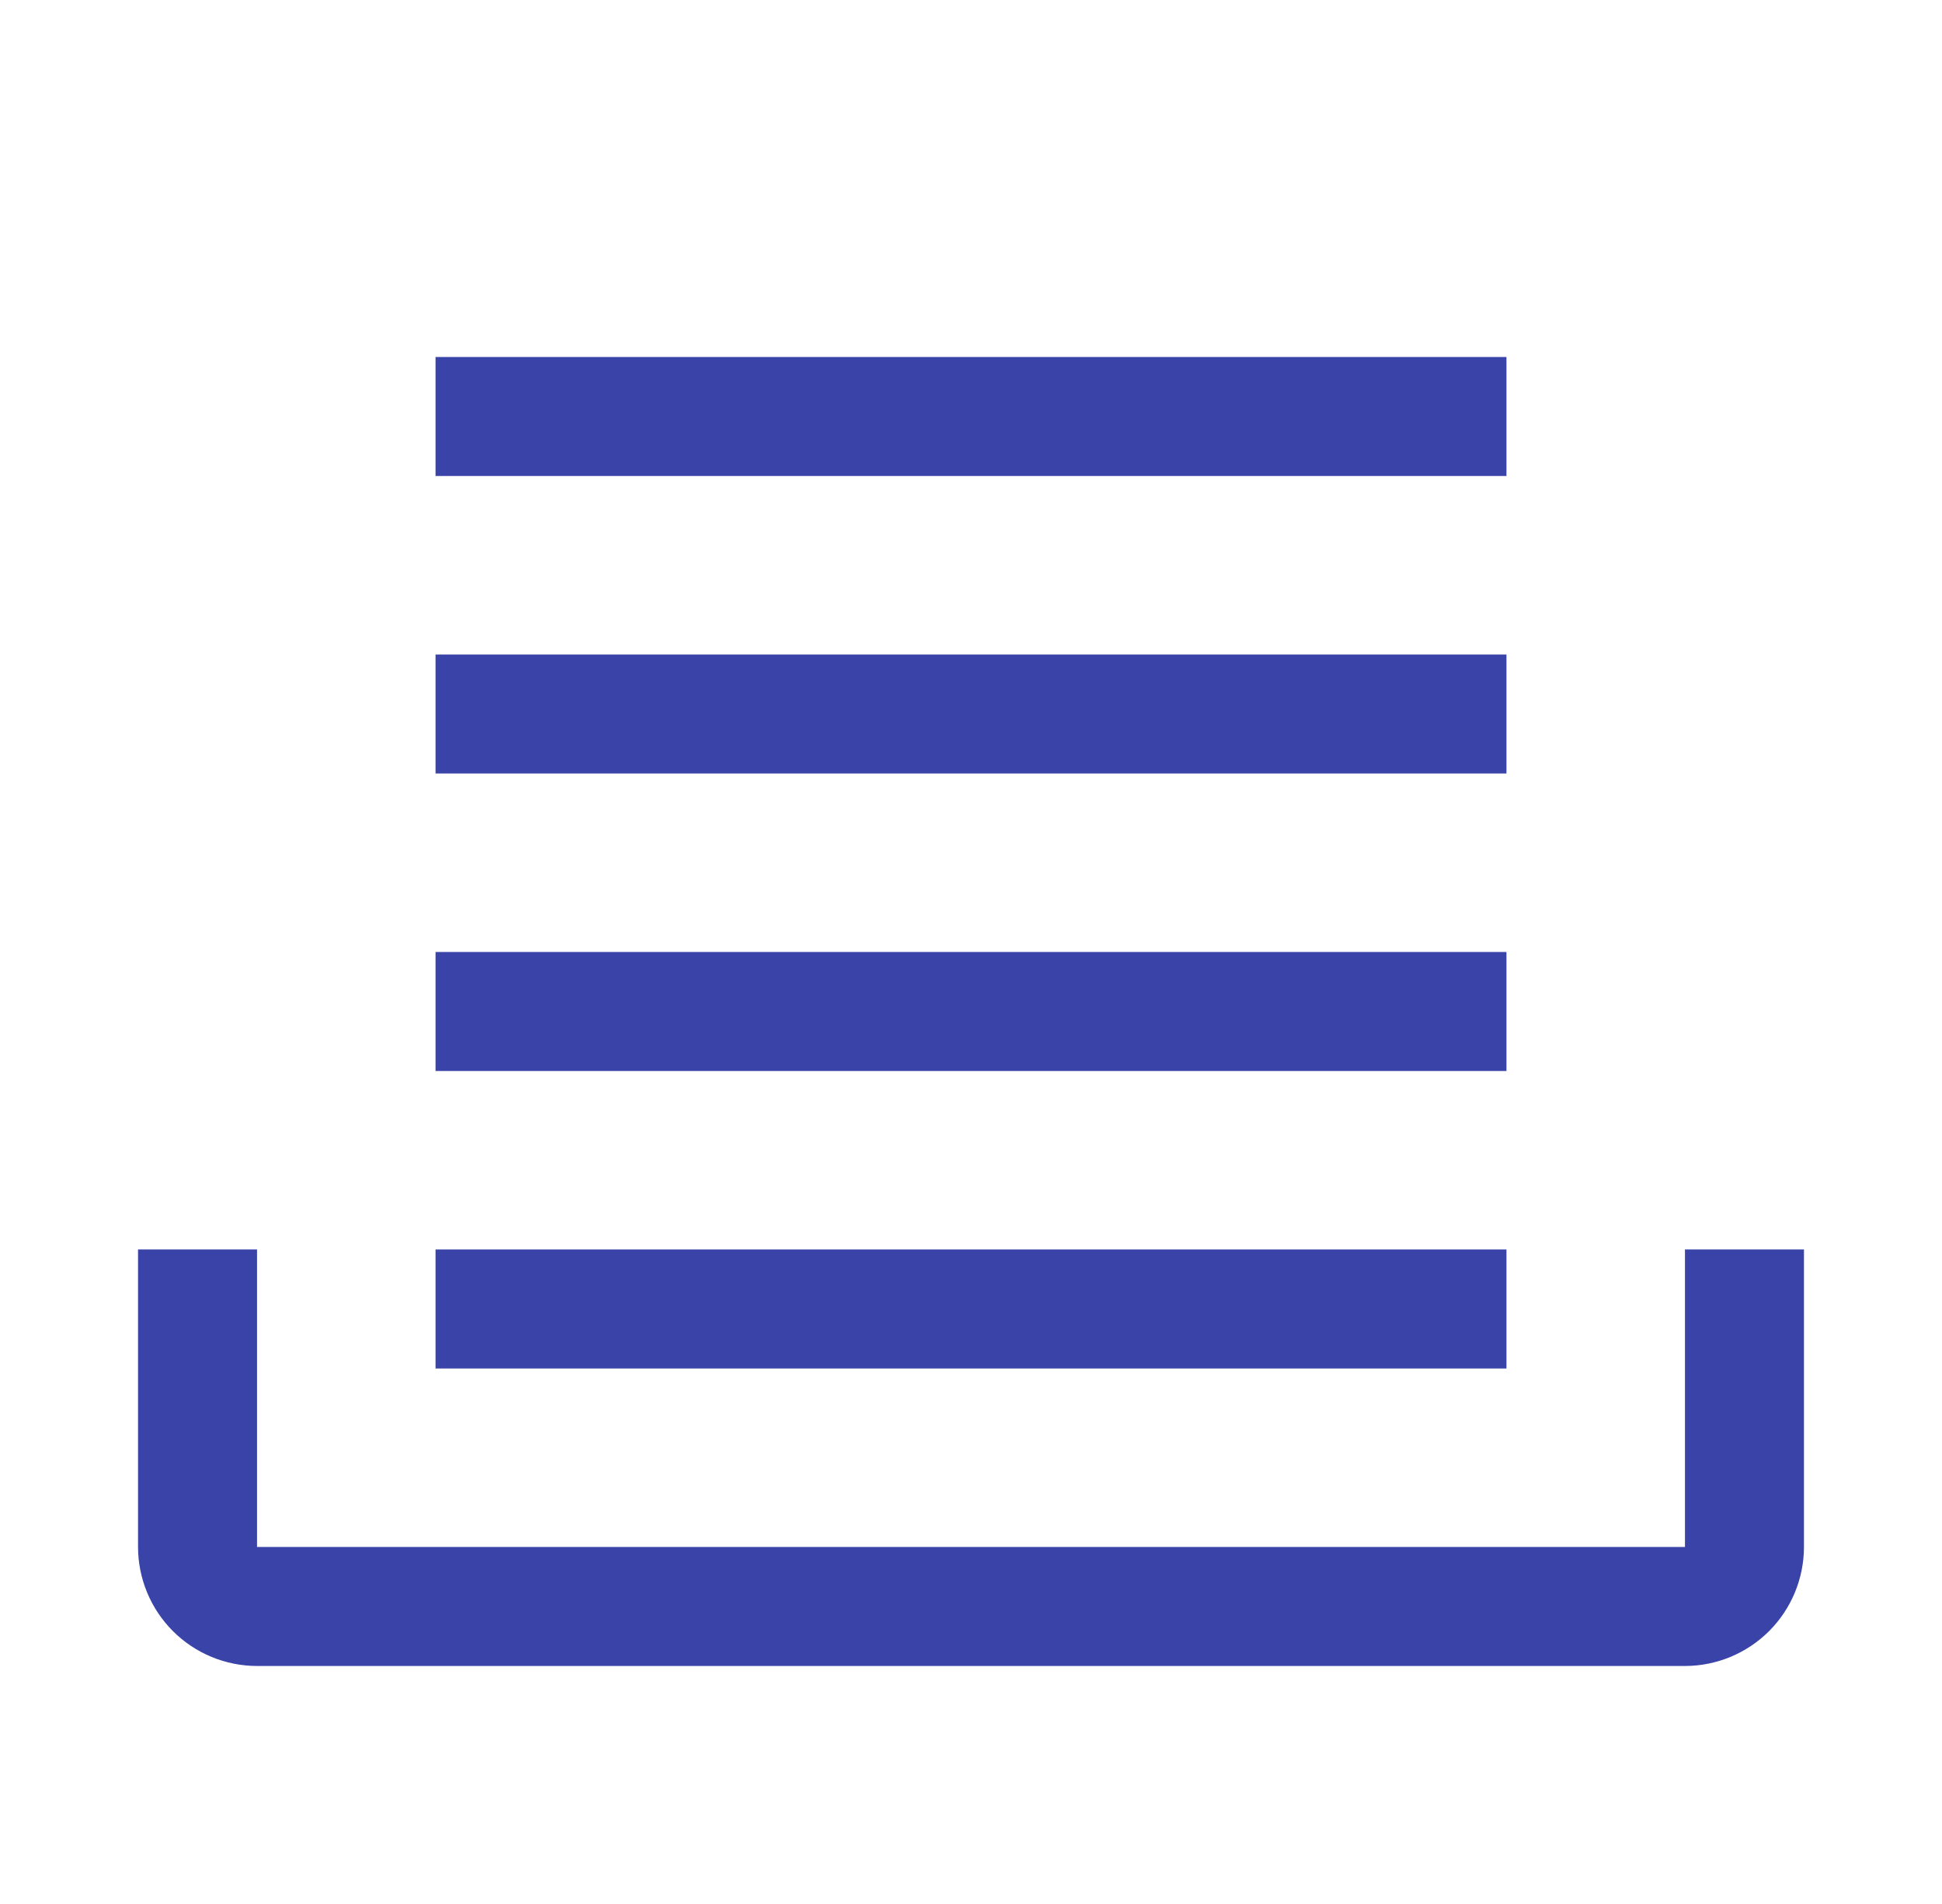 <svg width="51" height="50" viewBox="0 0 51 50" fill="none" xmlns="http://www.w3.org/2000/svg">
<g id="carbon:message-queue">
<path id="Vector" d="M44.25 43.75H6.75C5.921 43.749 5.127 43.42 4.541 42.834C3.955 42.248 3.626 41.453 3.625 40.625V32.812H6.75V40.625H44.25V32.812H47.375V40.625C47.374 41.453 47.045 42.248 46.459 42.834C45.873 43.42 45.078 43.749 44.25 43.75Z" fill="#3943A8"/>
<path id="Vector_2" d="M11.438 32.812H39.562V35.938H11.438V32.812ZM11.438 25H39.562V28.125H11.438V25ZM11.438 17.188H39.562V20.312H11.438V17.188ZM11.438 9.375H39.562V12.5H11.438V9.375Z" fill="#3943A8"/>
</g>
</svg>
